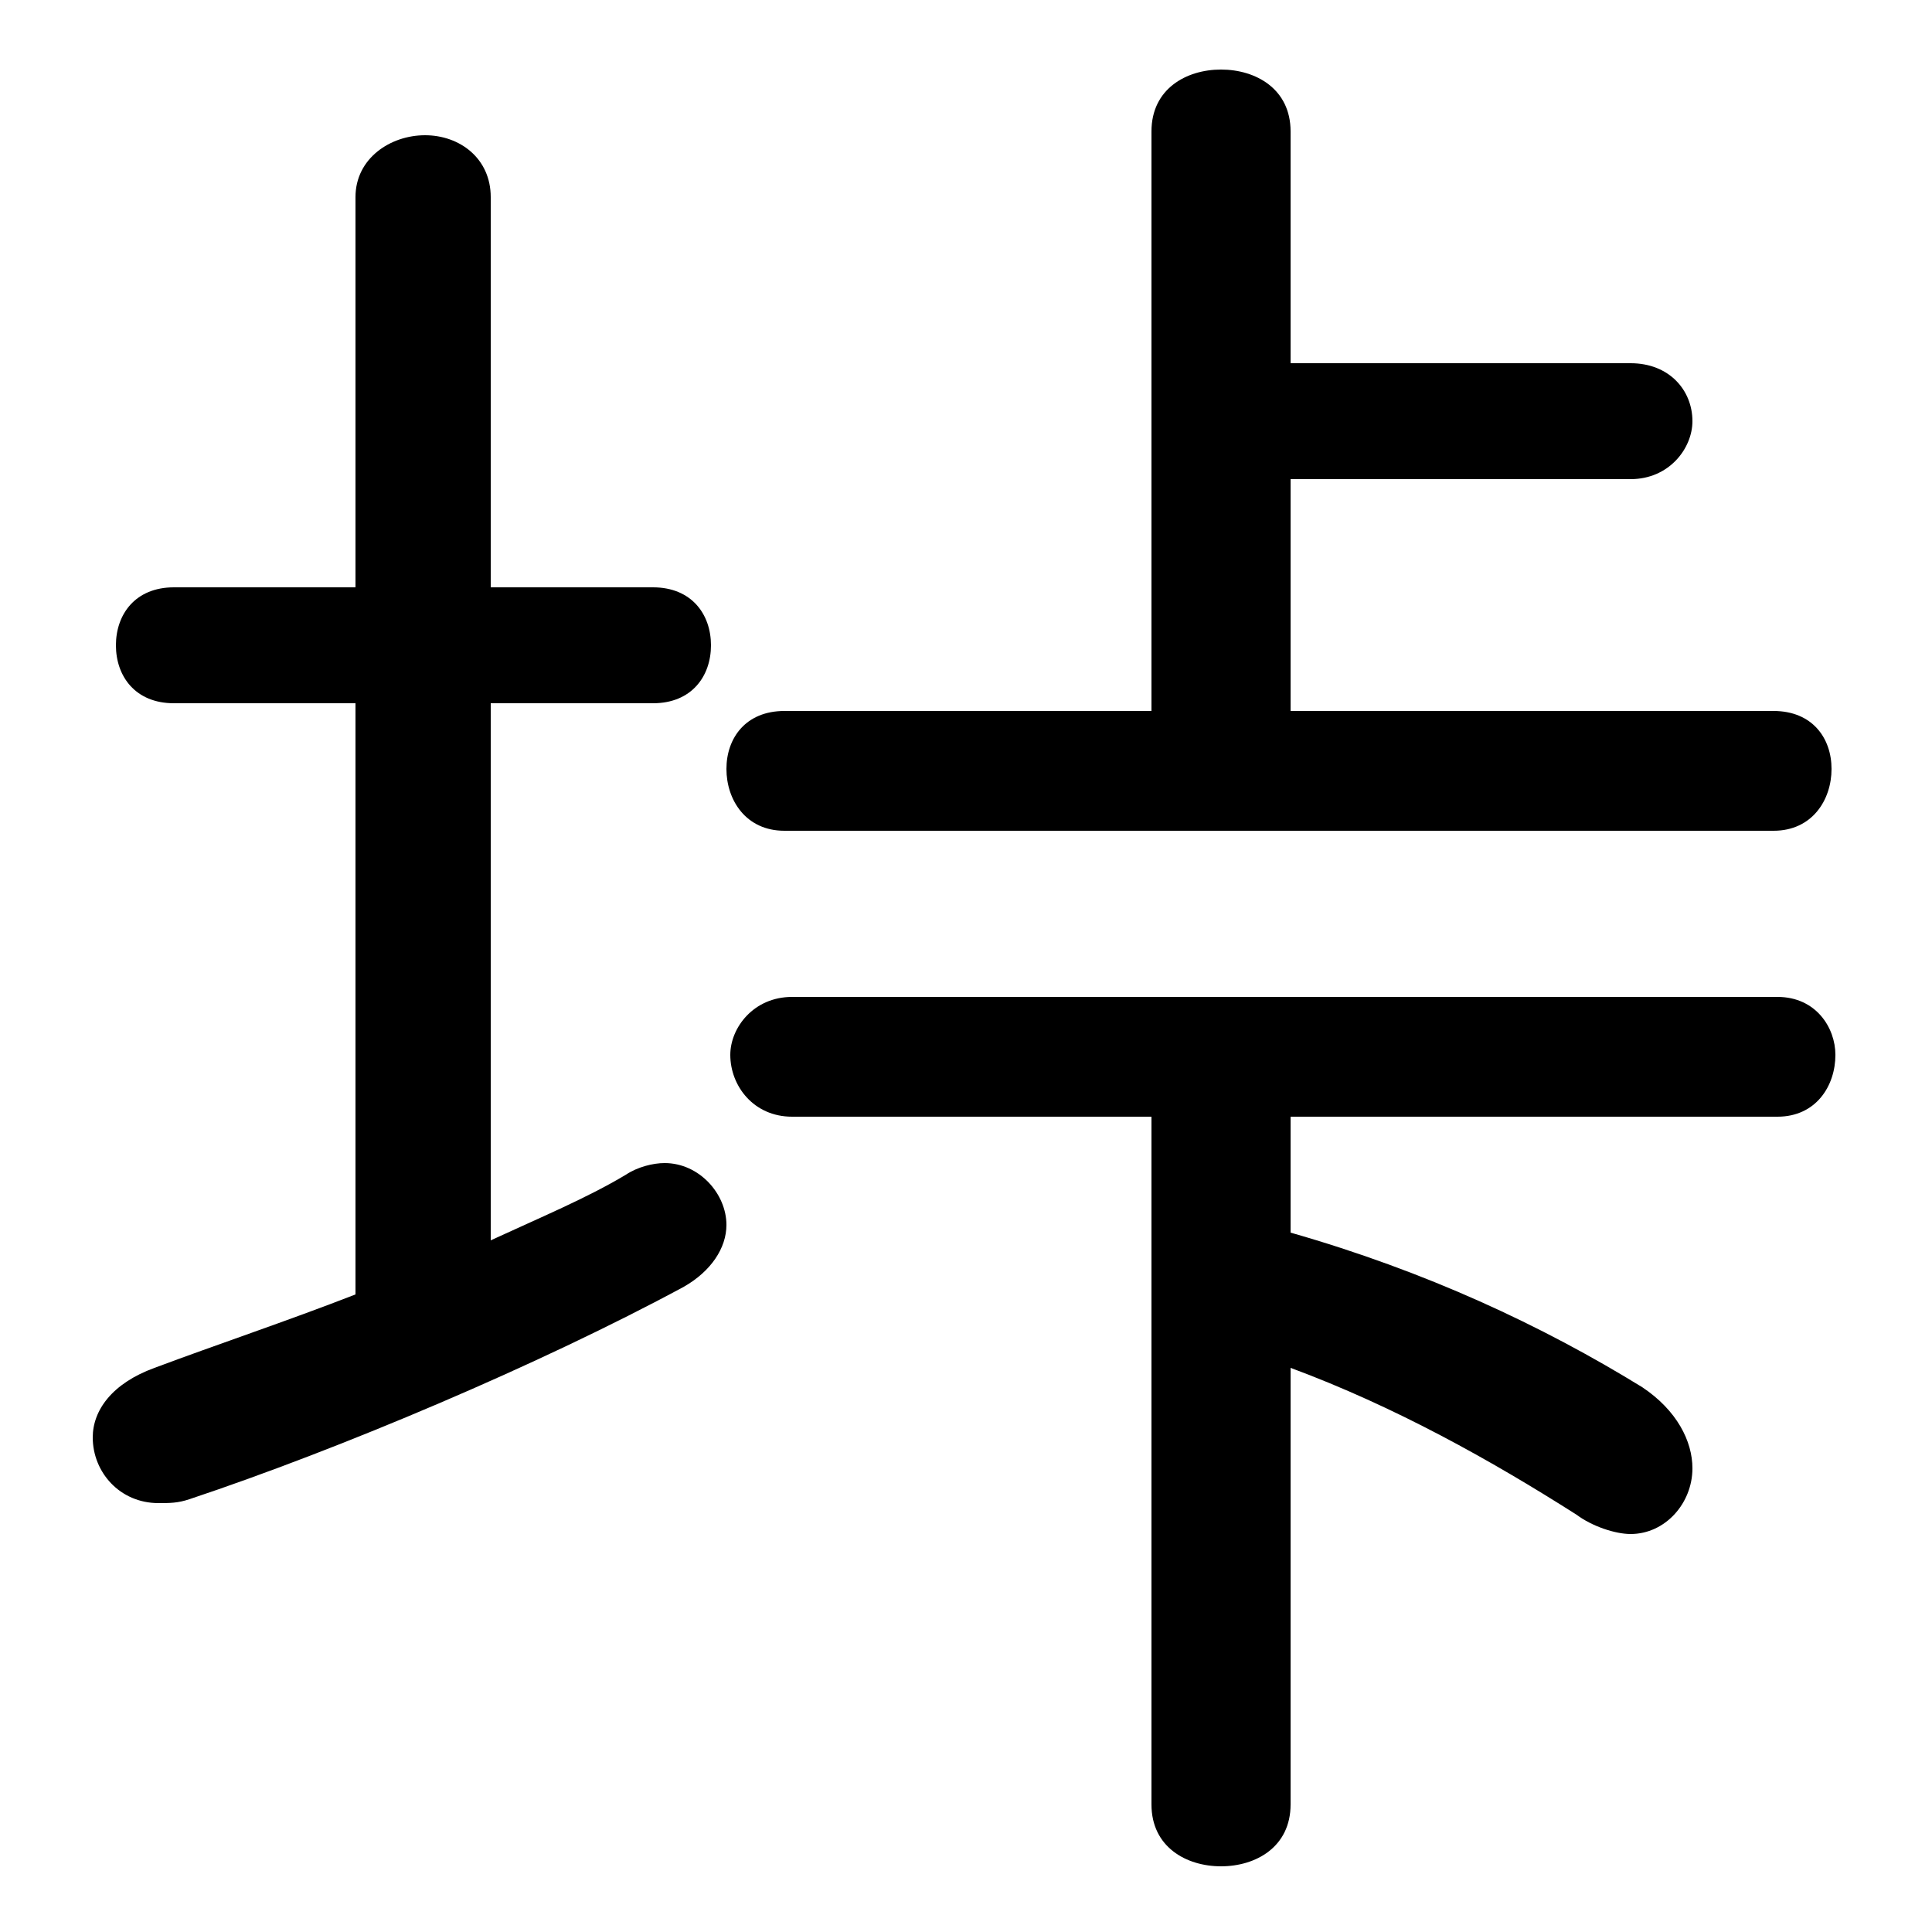 <svg xmlns="http://www.w3.org/2000/svg" viewBox="0 -44.0 50.0 50.0">
    <rect x="0" y="-44.0" width="50.0" height="50.0" fill="#808080" stroke="none"/>
    <g transform="scale(1, -1)">
        <!-- ボディの枠 -->
        <rect x="0" y="-6.0" width="50.0" height="50.0"
            stroke="white" fill="white"/>
        <!-- グリフ座標系の原点 -->
        <circle cx="0" cy="0" r="5" fill="white"/>
        <!-- グリフのアウトライン -->
        <g style="fill:black;stroke:#000000;stroke-width:0;stroke-linecap:round;stroke-linejoin:round;">
        <path d="M 33.4 8.6 C 36.1 7.6 38.6 6.2 40.8 4.8 C 41.2 4.5 41.8 4.3 42.2 4.3 C 43.1 4.3 43.8 5.1 43.8 6.0 C 43.8 6.7 43.4 7.5 42.5 8.1 C 39.9 9.7 36.9 11.1 33.4 12.1 L 33.4 15.1 L 46.0 15.1 C 47.0 15.1 47.5 15.9 47.5 16.7 C 47.5 17.4 47.0 18.2 46.0 18.2 L 20.5 18.2 C 19.5 18.2 18.9 17.4 18.9 16.7 C 18.9 15.9 19.5 15.1 20.5 15.1 L 29.8 15.1 L 29.8 -2.7 C 29.8 -3.8 30.7 -4.3 31.6 -4.3 C 32.5 -4.3 33.4 -3.8 33.4 -2.7 Z M 33.4 25.6 L 33.4 31.6 L 42.2 31.6 C 43.2 31.6 43.8 32.4 43.8 33.1 C 43.8 33.9 43.2 34.6 42.2 34.6 L 33.4 34.6 L 33.4 40.6 C 33.4 41.7 32.5 42.2 31.6 42.2 C 30.7 42.2 29.8 41.7 29.8 40.6 L 29.8 25.6 L 20.3 25.6 C 19.3 25.6 18.8 24.9 18.8 24.1 C 18.8 23.3 19.3 22.5 20.3 22.5 L 45.9 22.5 C 46.9 22.5 47.4 23.3 47.4 24.1 C 47.4 24.9 46.9 25.6 45.9 25.6 Z M 12.7 25.8 L 16.9 25.8 C 17.9 25.8 18.4 26.5 18.4 27.3 C 18.4 28.1 17.9 28.8 16.9 28.8 L 12.7 28.8 L 12.7 38.9 C 12.7 39.9 11.9 40.5 11.0 40.5 C 10.1 40.5 9.2 39.9 9.2 38.9 L 9.2 28.8 L 4.5 28.8 C 3.5 28.8 3.0 28.1 3.0 27.3 C 3.0 26.5 3.5 25.8 4.5 25.8 L 9.2 25.8 L 9.2 10.5 C 7.4 9.8 5.6 9.2 4.0 8.6 C 2.9 8.2 2.4 7.5 2.4 6.8 C 2.4 5.9 3.1 5.1 4.1 5.1 C 4.4 5.1 4.6 5.1 4.9 5.2 C 8.8 6.5 14.0 8.7 17.7 10.7 C 18.4 11.1 18.8 11.7 18.8 12.3 C 18.8 13.1 18.1 13.9 17.2 13.9 C 16.9 13.9 16.5 13.8 16.2 13.6 C 15.2 13.0 14.0 12.5 12.7 11.9 Z"/>
    </g>
    </g>
</svg>

